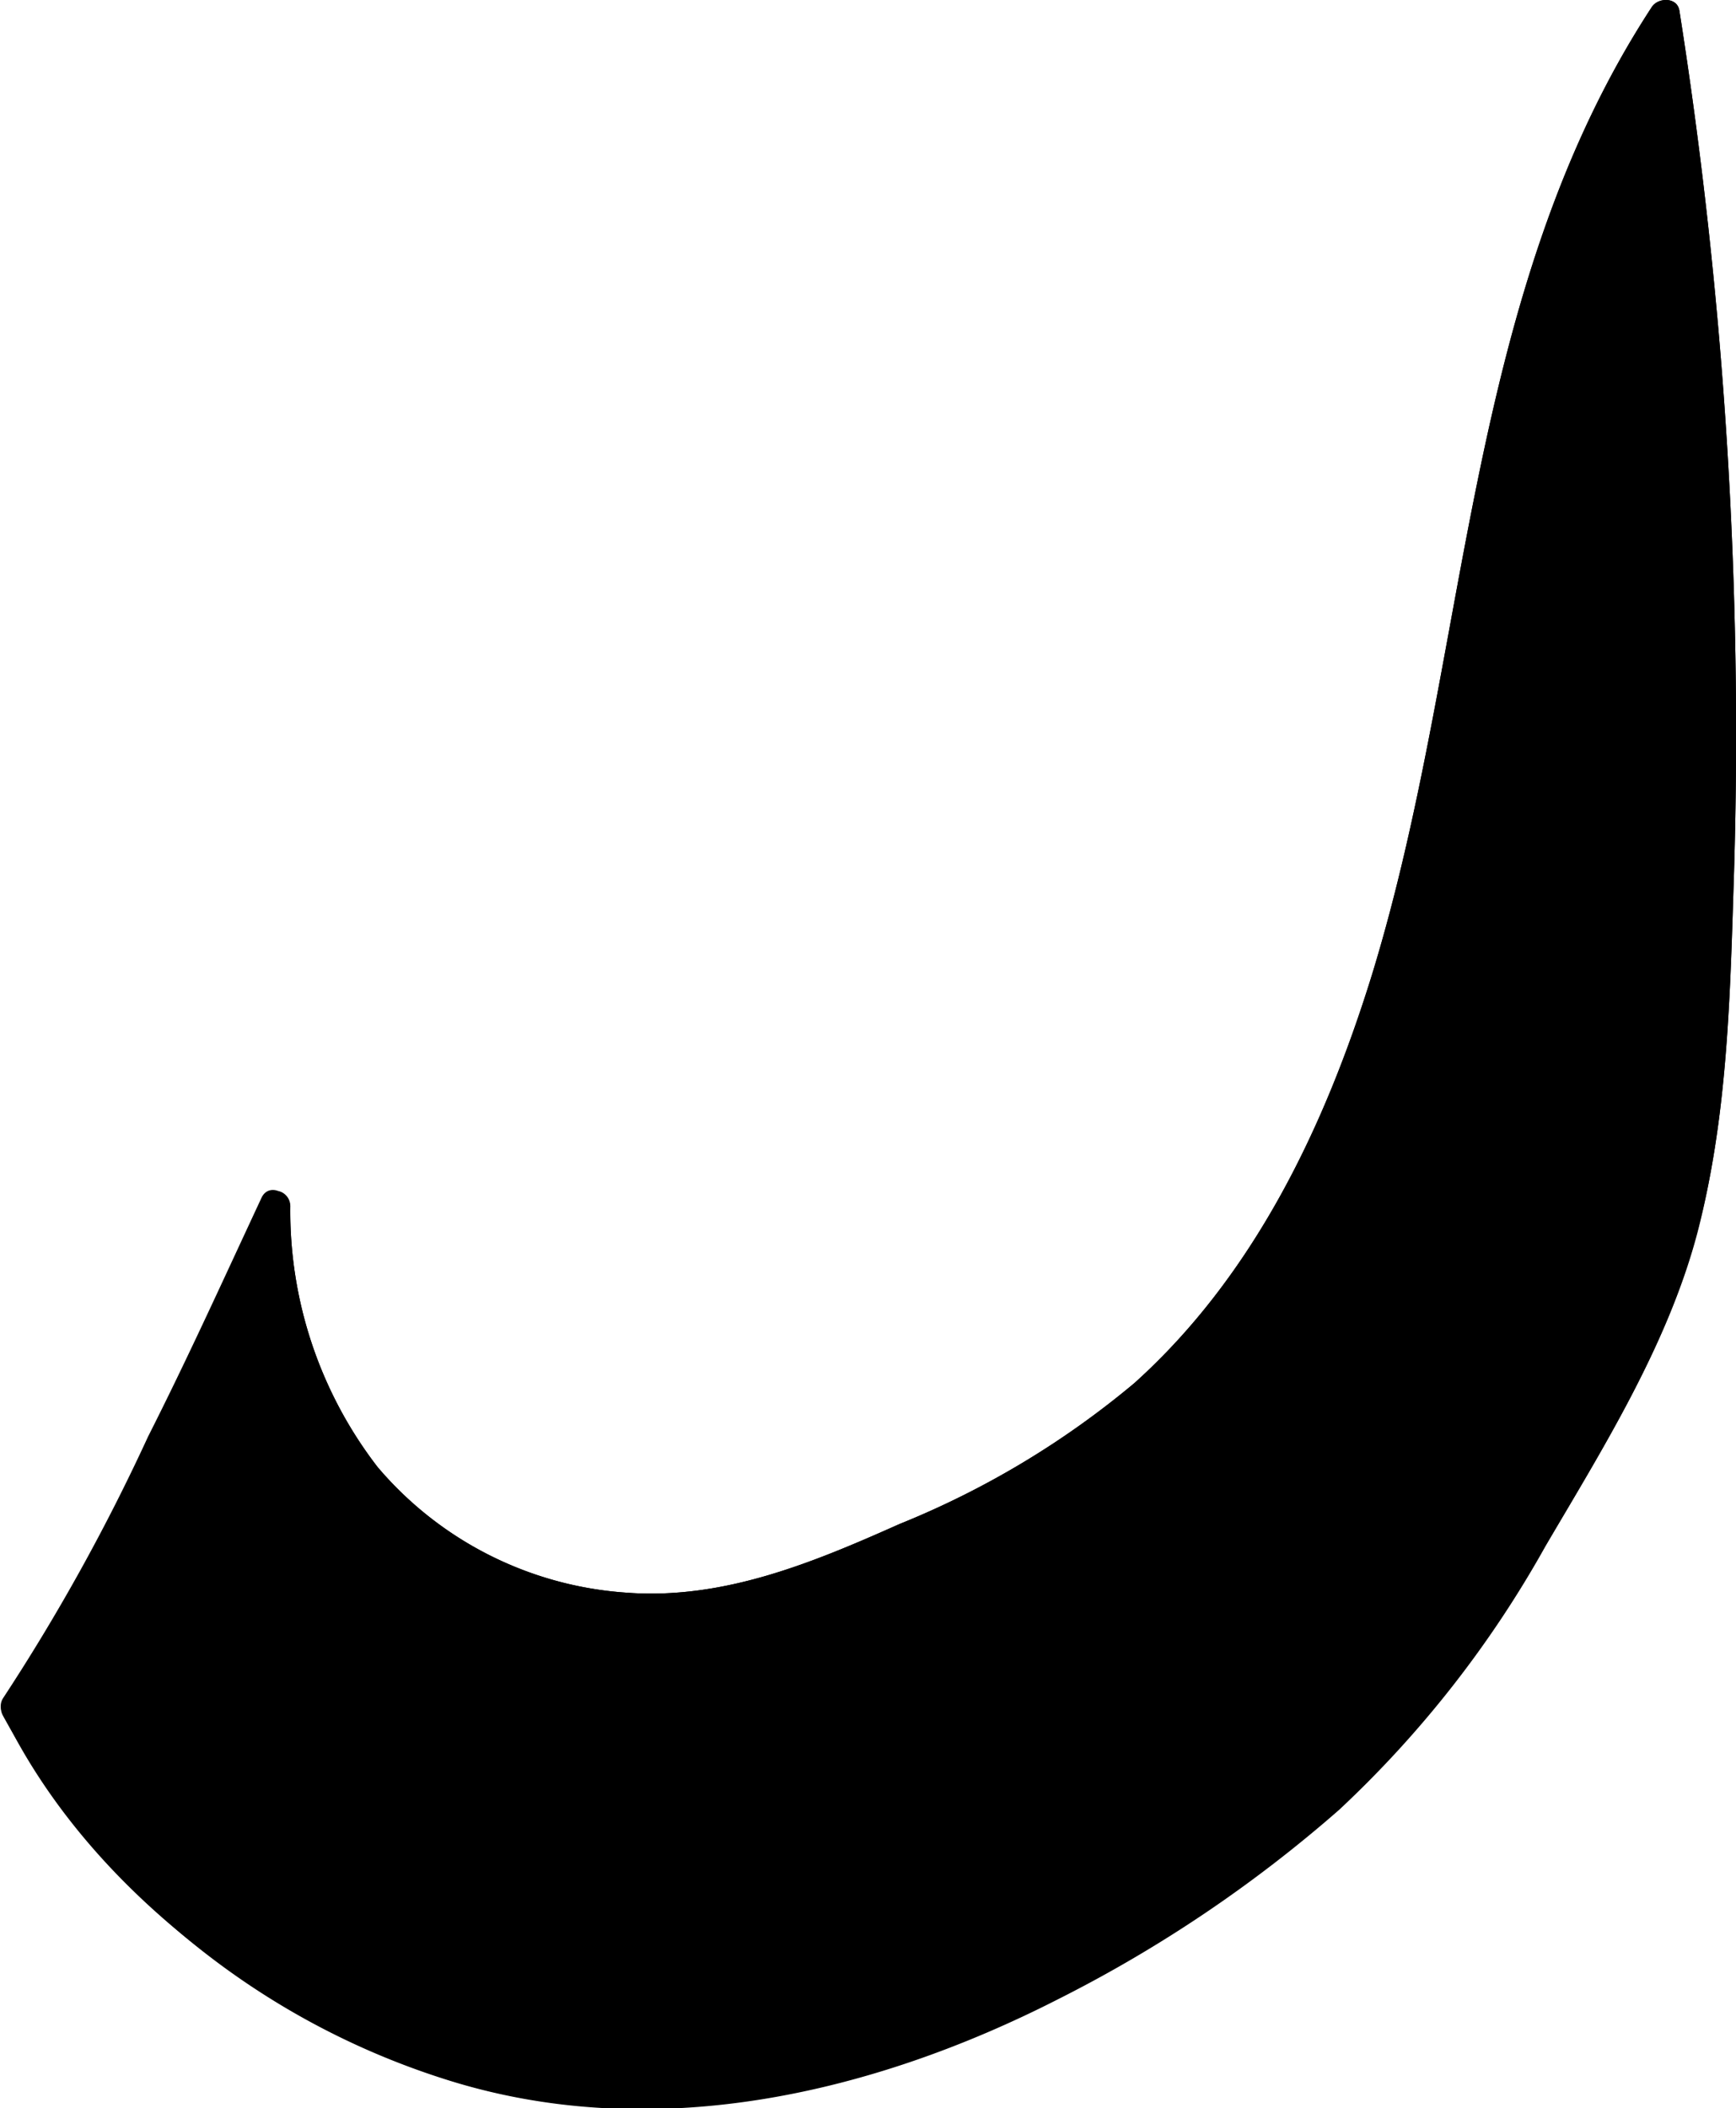 <?xml version="1.0" encoding="UTF-8" standalone="yes"?>
<svg xmlns="http://www.w3.org/2000/svg" viewBox="0 0 71.76 87.13">
  <g id="Layer_2" data-name="Layer 2">
    <g id="baby-cat-tail">
      <g id="baby-cat-tail-2">
        <g id="mask">
          <path d="M11.35,49.84c0,4.51,1.92,9.79,5.32,12.76a15.93,15.93,0,0,0,12.6,3.69,29,29,0,0,0,7.43-2.46A44,44,0,0,0,45.57,59c8.55-6.4,12-17.49,14-28S62.92,9.51,68.82.61a189.18,189.18,0,0,1,2,41.18A40,40,0,0,1,69,52.66a44.63,44.63,0,0,1-3.15,6.49c-2.47,4.47-5,9-8.45,12.75a43.91,43.91,0,0,1-8,6.61c-7.4,5-16.13,8.62-25,7.95C15,85.75,5,79,.66,70.59l0-.06c.47-.66.93-1.32,1.39-2,0,0,3.69-6.93,4.89-9.33S11.35,49.84,11.35,49.84Z" fill="currentColor"/>
          <path d="M10.73,49.84c0,6.69,3.5,13.21,9.8,15.89,7.42,3.15,15-.23,21.65-3.83,13.29-7.24,16.52-22.41,19-36.11C62.78,17.18,64.49,8.36,69.36.92L68.22.77a189.49,189.49,0,0,1,2.29,30.09,142.56,142.56,0,0,1-.65,14.61,29.94,29.94,0,0,1-1.57,7.23,46.27,46.27,0,0,1-3.21,6.51,66.16,66.16,0,0,1-7.41,11.43A44.82,44.82,0,0,1,47.1,79.26c-7.45,4.61-16.55,8-25.41,6.2C13.36,83.8,4.92,78,1.16,70.21v.63A81,81,0,0,0,7.19,60c1.65-3.24,3.16-6.57,4.7-9.87.34-.72-.74-1.36-1.08-.63-1.54,3.3-3.05,6.63-4.69,9.87a82.78,82.78,0,0,1-6,10.82.6.6,0,0,0,0,.63c3.43,7.09,10.68,12.53,18,15,8.52,2.82,17.62.82,25.43-3.13A55.2,55.2,0,0,0,55.19,74.9a44,44,0,0,0,8.59-10.85c2.42-4.09,5.1-8.36,6.34-13C71.44,46.19,71.52,41,71.68,36A192,192,0,0,0,69.42.44c-.09-.57-.88-.55-1.14-.15-7.81,11.94-7.49,26.71-11.57,40-1.94,6.27-4.88,12.43-9.82,16.87a36.22,36.22,0,0,1-9.7,5.82c-3.59,1.6-7.28,3.14-11.29,2.84a14.79,14.79,0,0,1-10.29-5.19A17.33,17.33,0,0,1,12,49.84.63.63,0,0,0,10.73,49.84Z"/>
        </g>
        <path d="M10.73,49.84c0,6.69,3.5,13.21,9.8,15.89,7.42,3.15,15-.23,21.65-3.83,13.29-7.24,16.52-22.41,19-36.11C62.78,17.18,64.49,8.36,69.36.92L68.22.77a189.49,189.49,0,0,1,2.29,30.09,142.56,142.56,0,0,1-.65,14.61,30.08,30.08,0,0,1-1.49,7A44.25,44.25,0,0,1,65.19,59a67.77,67.77,0,0,1-7.38,11.45,44.81,44.81,0,0,1-10.52,8.68c-7.4,4.6-16.42,8-25.24,6.38A30.36,30.36,0,0,1,1.2,70.27c-.38-.71-1.46-.08-1.08.63a31.78,31.78,0,0,0,18.19,15c8.54,2.76,17.64.7,25.45-3.29a55.44,55.44,0,0,0,11.6-7.82,44.66,44.66,0,0,0,8.53-10.9c2.41-4.11,5.08-8.37,6.29-13C71.44,46,71.52,40.9,71.68,36A192,192,0,0,0,69.42.44c-.09-.57-.88-.55-1.14-.15-7.81,11.94-7.49,26.71-11.57,40-1.94,6.27-4.88,12.43-9.82,16.87a36.22,36.22,0,0,1-9.7,5.82c-3.59,1.6-7.28,3.14-11.29,2.84a14.79,14.79,0,0,1-10.29-5.19A17.33,17.33,0,0,1,12,49.84a.63.63,0,0,0-1.25,0Z"/>
      </g>
    </g>
  </g>
</svg>